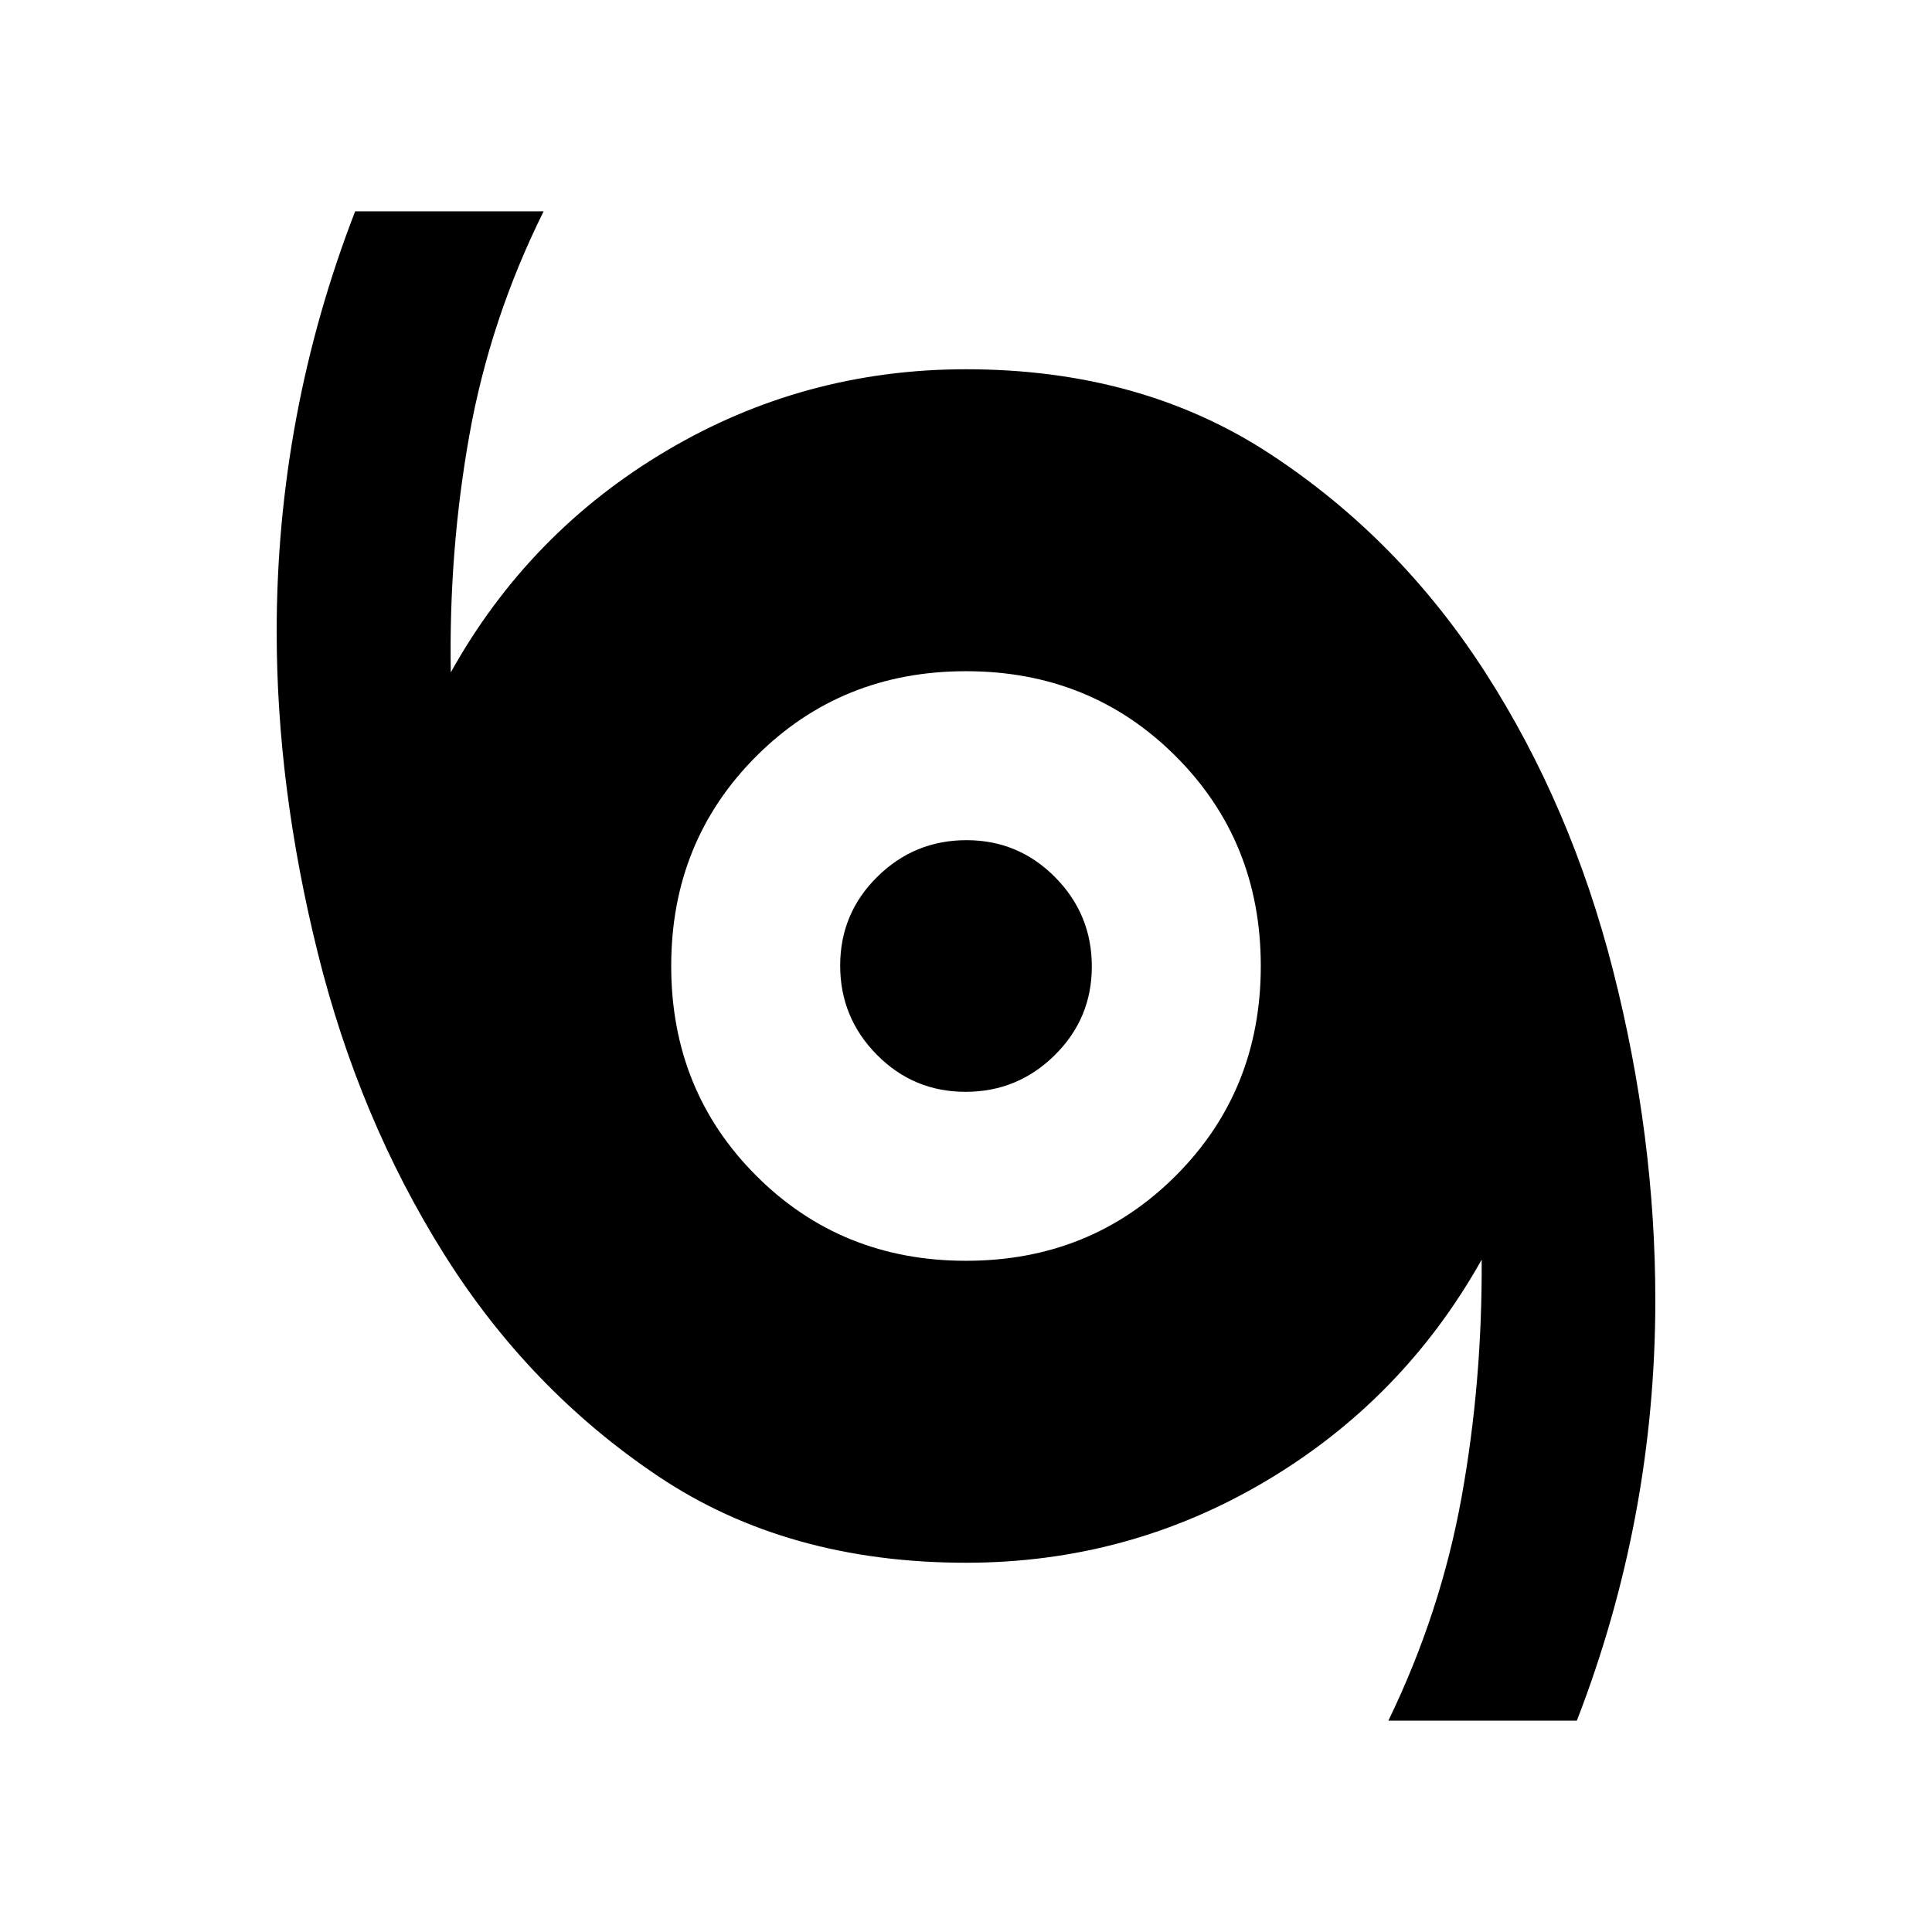 <svg xmlns="http://www.w3.org/2000/svg" height="20" viewBox="0 -960 960 960" width="20"><path d="M689.87-105q26.05-53.76 36.4-111.16 10.34-57.4 9.96-117.93-39.01 69.59-107.36 110.1-68.34 40.51-148.87 40.51-88.91 0-153.02-43.03-64.11-43.03-106.39-110.42-42.29-67.4-62.7-149.61-20.41-82.2-20.41-159.51 0-54 9.77-106.38 9.78-52.37 29.23-102.57h93.65q-26.61 53.59-36.89 111.16-10.28 57.57-9.24 117.93 38.78-69.59 107.13-110.1 68.34-40.51 148.87-40.51 86.91 0 151.02 42.03 64.11 42.03 106.89 108.42 42.79 66.4 63.7 148.61 20.91 82.2 20.91 163.51 0 54-9.77 106.38-9.78 52.37-29.23 102.57h-93.65ZM480-333.52q61.96 0 104.22-42.26T626.48-480q0-61.96-42.26-104.22T480-626.48q-61.96 0-104.22 42.26T333.52-480q0 61.96 42.26 104.22T480-333.52Zm-.23-83.96q-25.88 0-44.08-18.43-18.21-18.43-18.21-44.32 0-25.88 18.43-44.08 18.43-18.21 44.32-18.21 25.88 0 44.08 18.43 18.21 18.43 18.21 44.32 0 25.88-18.43 44.08-18.43 18.21-44.32 18.21Z"/></svg>